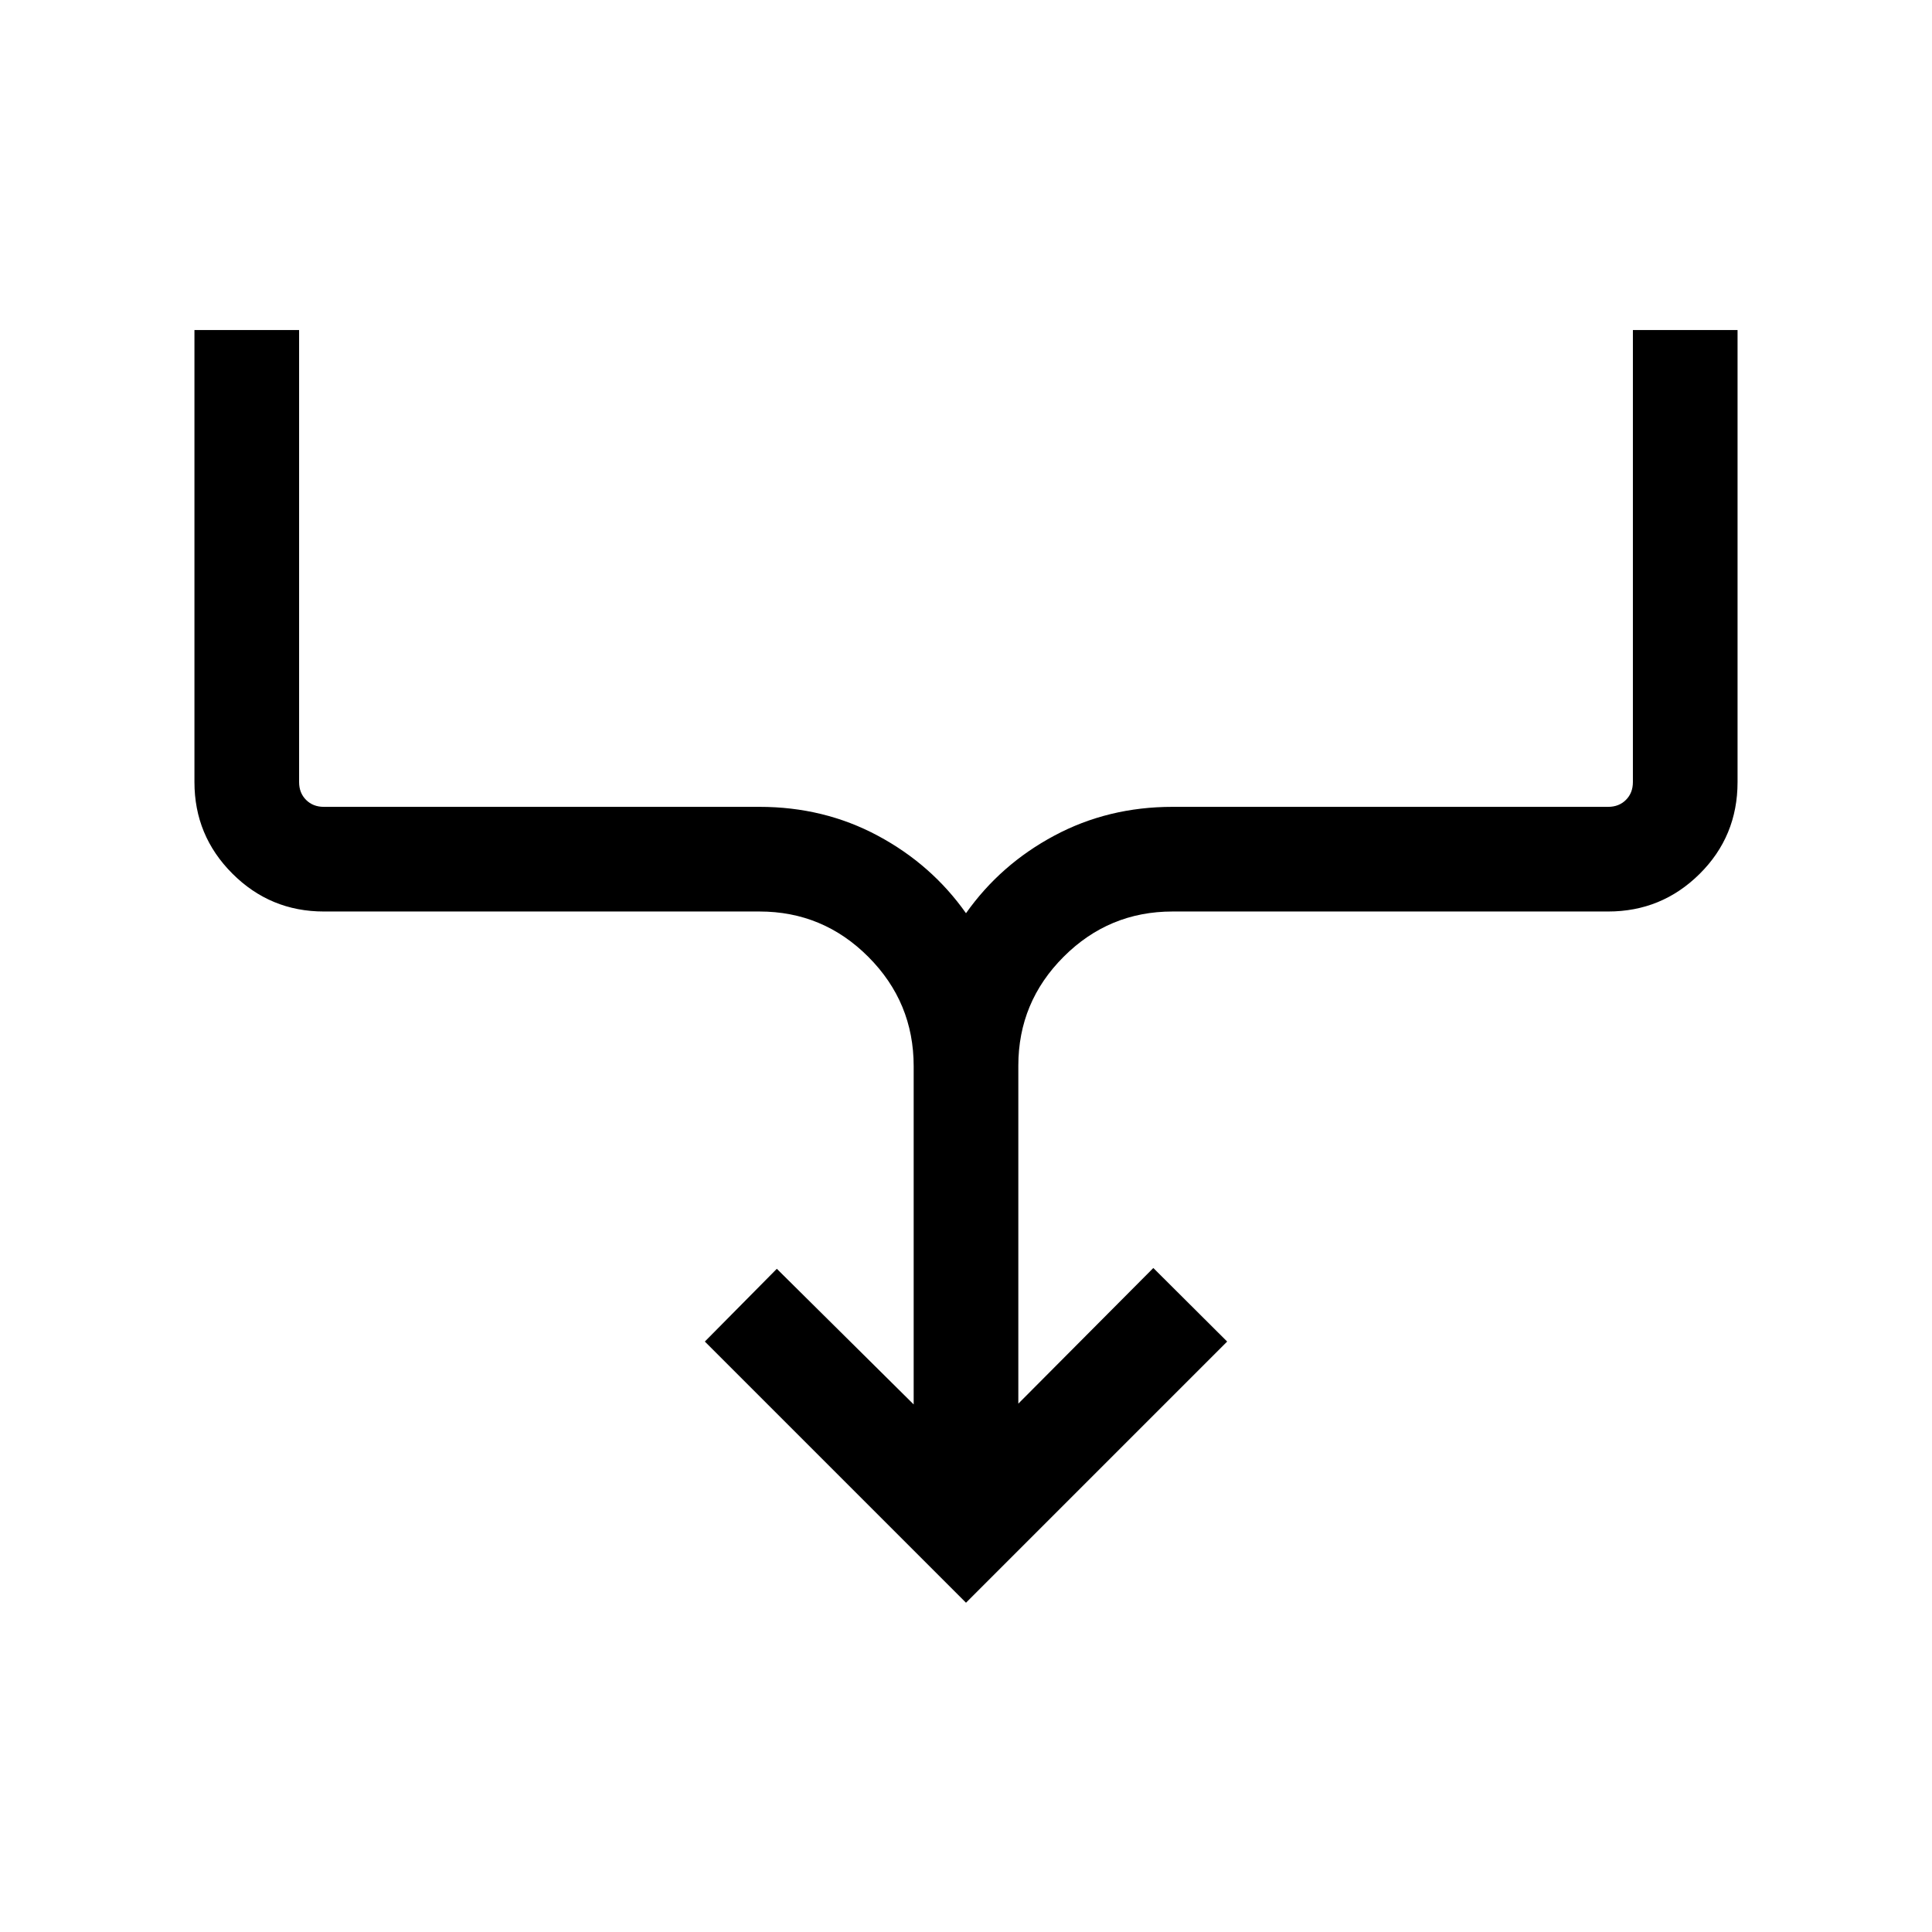 <svg xmlns="http://www.w3.org/2000/svg" height="20" viewBox="0 -960 960 960" width="20"><path d="M480-163.62 350.23-293.39 386-329.54l68 67.39v-168.08q0-31.72-22.5-54.28-22.49-22.57-54.11-22.57H160.92q-26.62 0-45.46-18.84t-18.84-45.46V-796h52v224.62q0 5.38 3.46 8.84t8.84 3.46h216.47q32.01 0 58.76 14.32 26.74 14.31 43.85 38.53 17.11-24.22 43.85-38.53 26.75-14.32 58.76-14.32h216.47q5.38 0 8.84-3.46t3.46-8.84V-796h52v224.62q0 26.92-18.84 45.61-18.84 18.69-45.46 18.69H582.61q-31.62 0-54.11 22.5-22.5 22.5-22.5 54.12v167.92l67.08-67.4 36.69 36.55L480-163.62Z"/></svg>